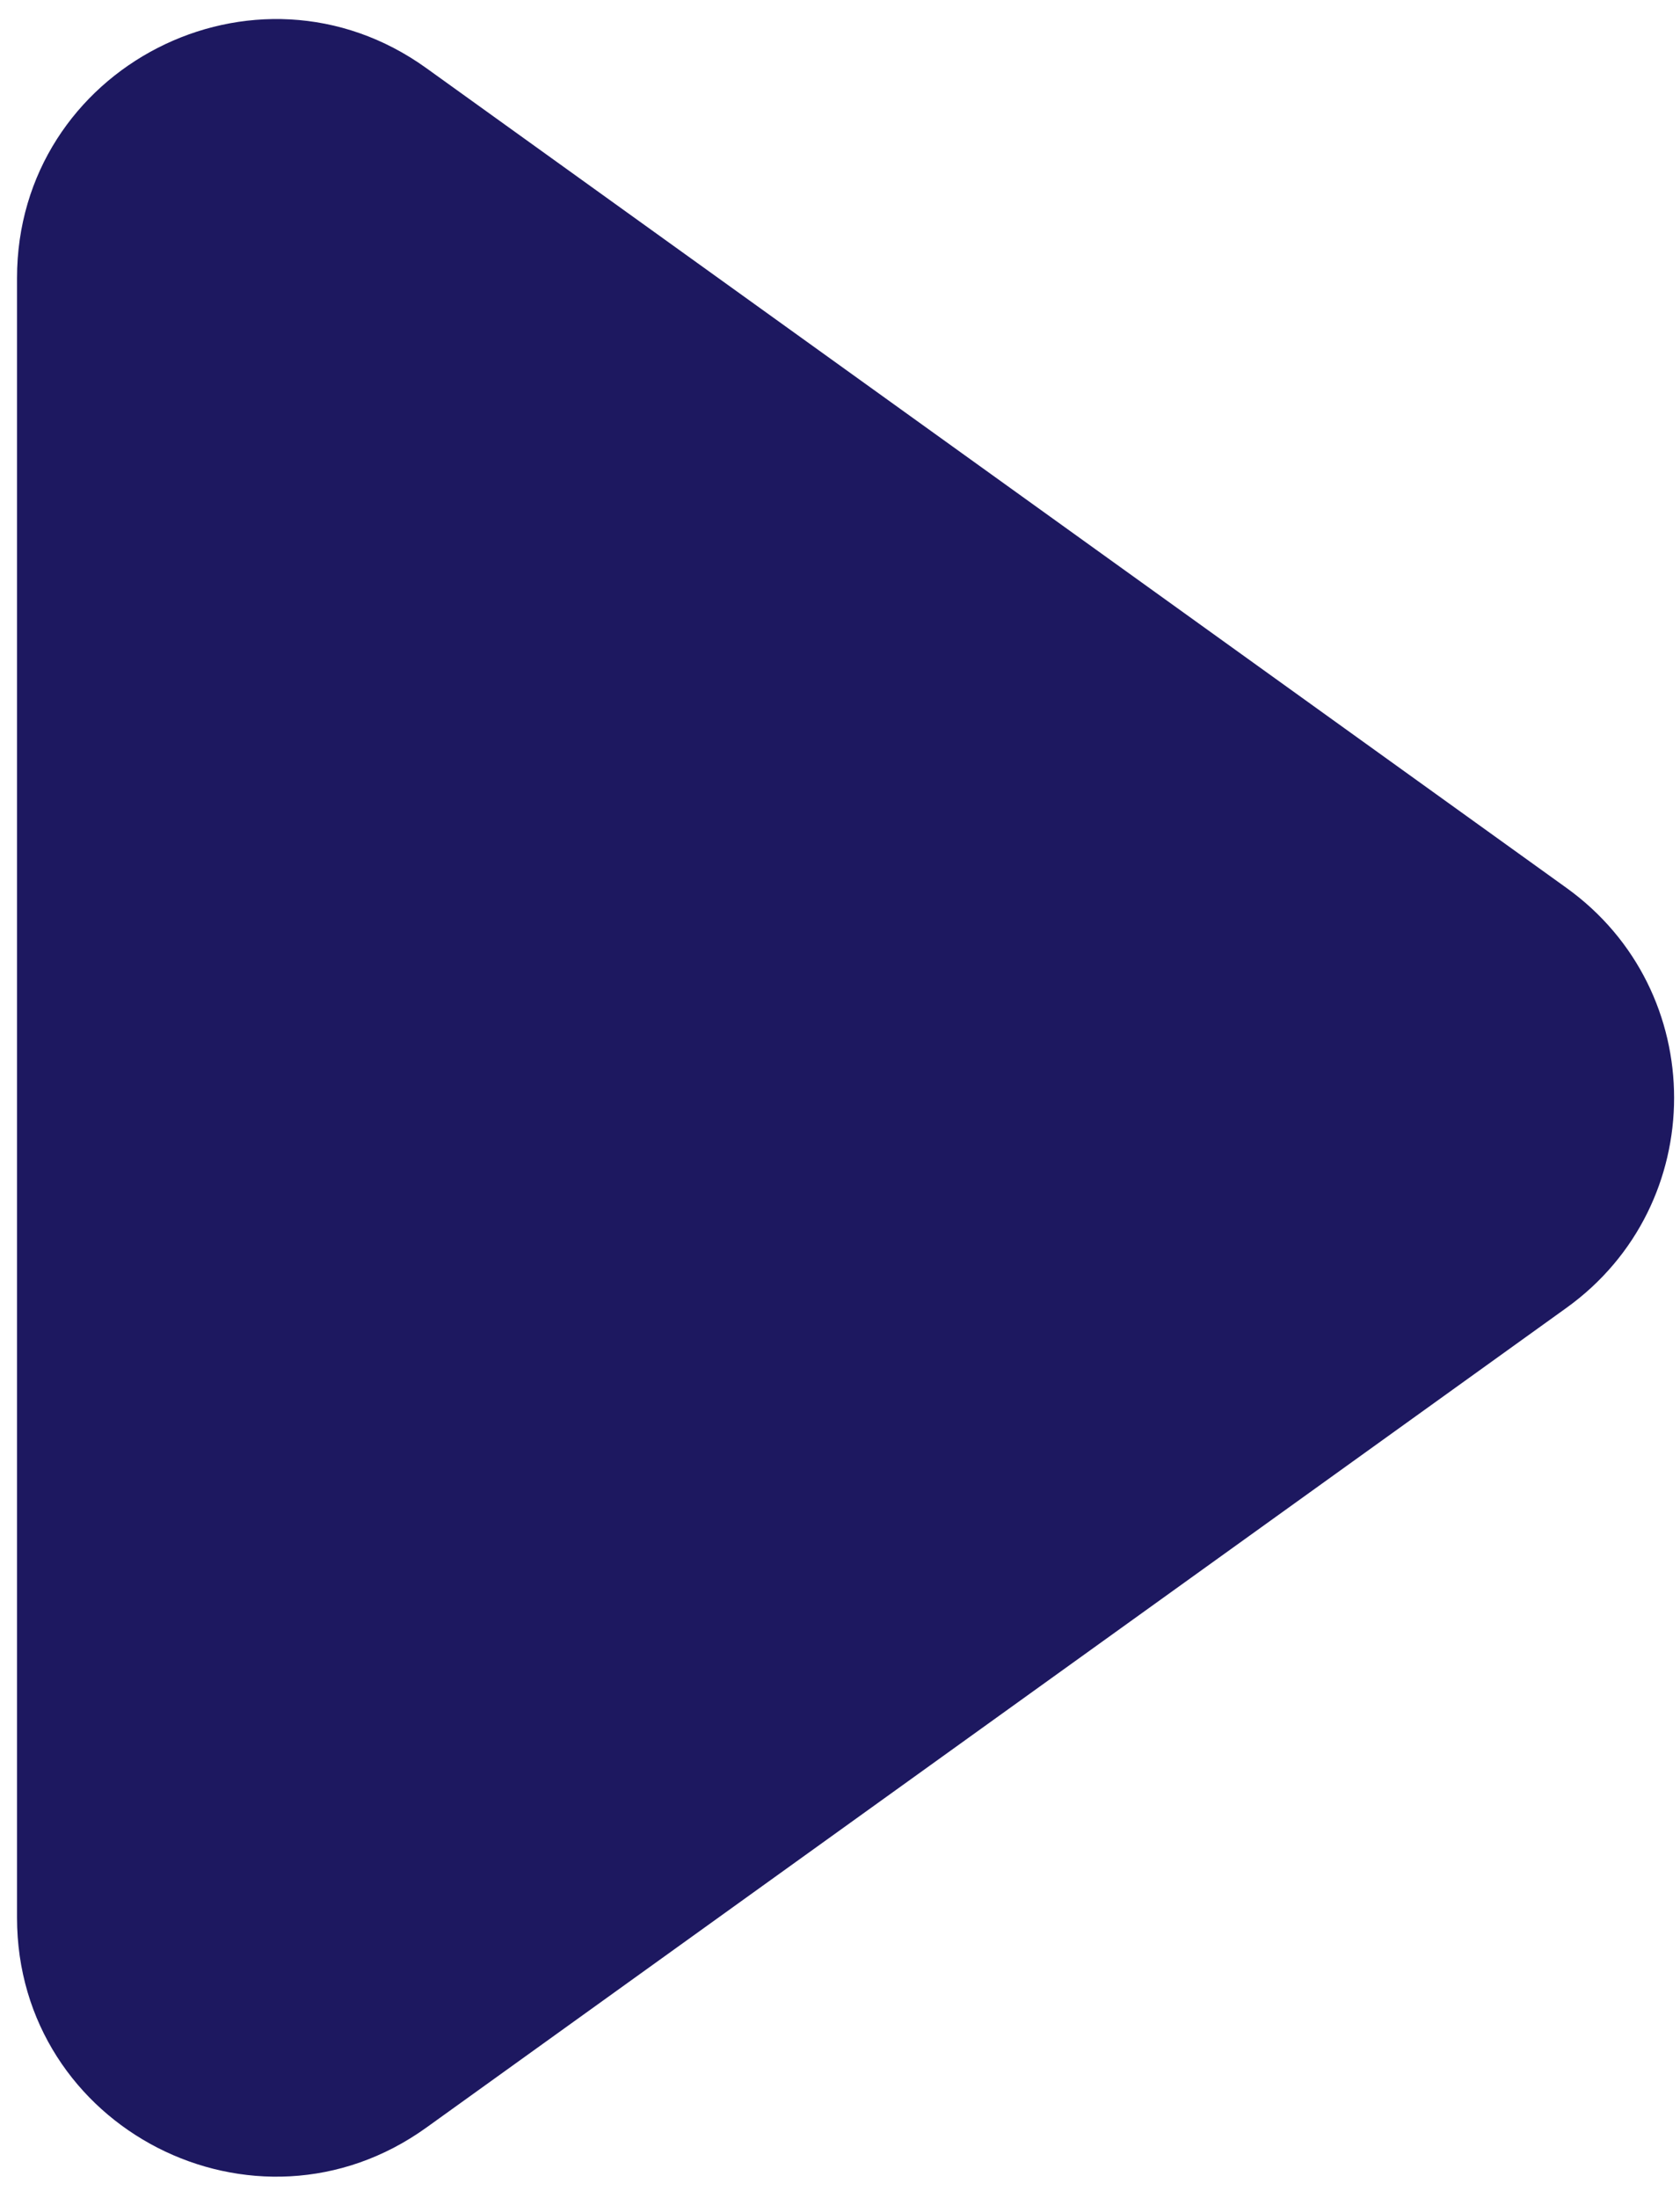 <svg width="39" height="51" viewBox="0 0 39 51" fill="none" xmlns="http://www.w3.org/2000/svg"><path d="M36.364 20.6c3.332 2.393 3.332 7.35 0 9.744L9.896 49.364c-3.97 2.852-9.501.015-9.501-4.873V6.452c0-4.888 5.532-7.725 9.501-4.872L36.364 20.6z" fill="#1D1860"/></svg>